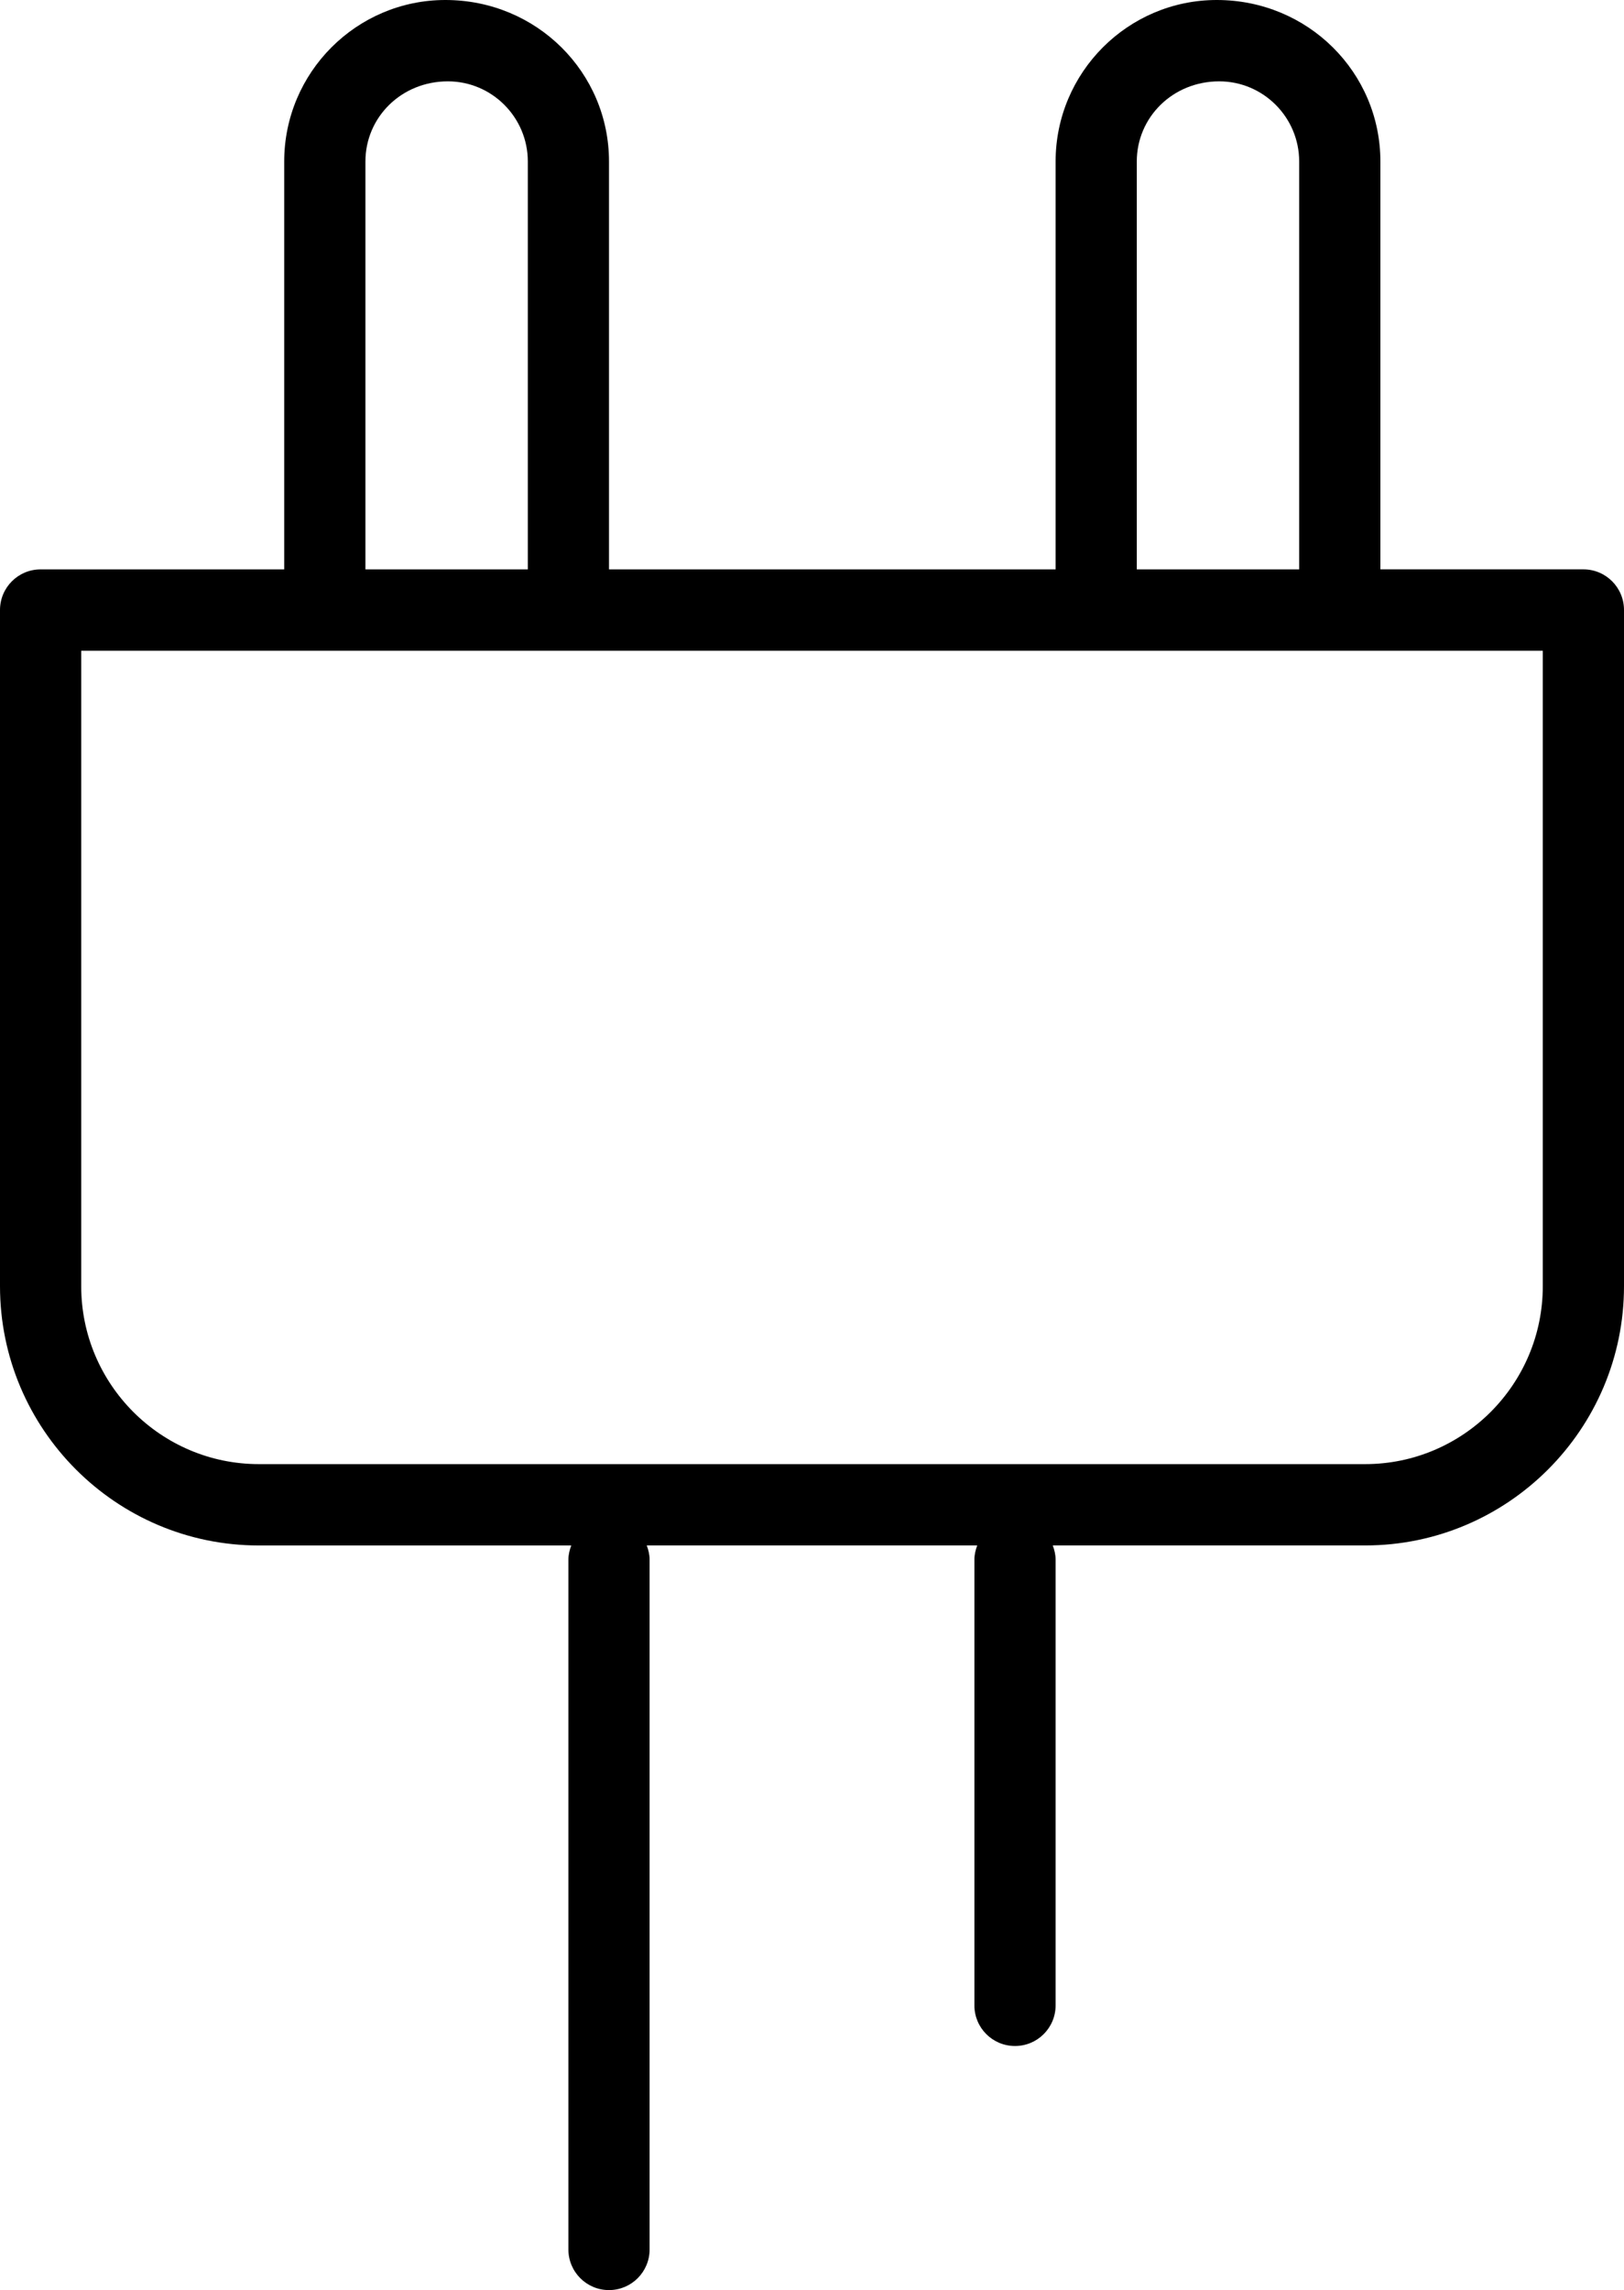 <?xml version="1.0" encoding="iso-8859-1"?>
<!-- Generator: Adobe Illustrator 16.0.4, SVG Export Plug-In . SVG Version: 6.00 Build 0)  -->
<!DOCTYPE svg PUBLIC "-//W3C//DTD SVG 1.1//EN" "http://www.w3.org/Graphics/SVG/1.1/DTD/svg11.dtd">
<svg version="1.1" id="Capa_1" xmlns="http://www.w3.org/2000/svg" xmlns:xlink="http://www.w3.org/1999/xlink" x="0px" y="0px"
	 width="49.152px" height="69.307px" viewBox="0 0 49.152 69.307" style="enable-background:new 0 0 49.152 69.307;"
	 xml:space="preserve">
<g id="_x32_5">
	<g>
		<path d="M47.923,17.231h-6.144V4.888C41.779,2.192,39.59,0,36.827,0c-2.689,0-4.878,2.192-4.878,4.888v12.344H18.432V4.888
			C18.432,2.192,16.243,0,13.48,0c-2.689,0-4.878,2.192-4.878,4.888v12.344H1.229C0.55,17.231,0,17.782,0,18.462v20.463
			c0,4.327,3.514,7.847,7.834,7.847h9.456c-0.051,0.135-0.087,0.277-0.087,0.431v20.873c0,0.681,0.55,1.231,1.229,1.231
			s1.229-0.551,1.229-1.231V47.202c0-0.153-0.036-0.296-0.087-0.431h10.003c-0.05,0.135-0.086,0.277-0.086,0.431V60.69
			c0,0.681,0.549,1.23,1.229,1.23c0.679,0,1.229-0.55,1.229-1.23V47.202c0-0.153-0.036-0.296-0.086-0.431h9.456
			c4.32,0,7.833-3.52,7.833-7.847V18.462C49.152,17.782,48.603,17.231,47.923,17.231z M34.406,4.888
			c0-1.337,1.086-2.426,2.495-2.426c1.334,0,2.42,1.089,2.42,2.426v12.344h-4.915V4.888z M11.06,4.888
			c0-1.337,1.086-2.426,2.495-2.426c1.334,0,2.42,1.089,2.42,2.426v12.344H11.06V4.888z M46.694,38.925
			c0,2.969-2.412,5.385-5.376,5.385H7.834c-2.964,0-5.376-2.416-5.376-5.385V19.693h44.236V38.925z"/>
	</g>
</g>
<g>
</g>
<g>
</g>
<g>
</g>
<g>
</g>
<g>
</g>
<g>
</g>
<g>
</g>
<g>
</g>
<g>
</g>
<g>
</g>
<g>
</g>
<g>
</g>
<g>
</g>
<g>
</g>
<g>
</g>
</svg>
